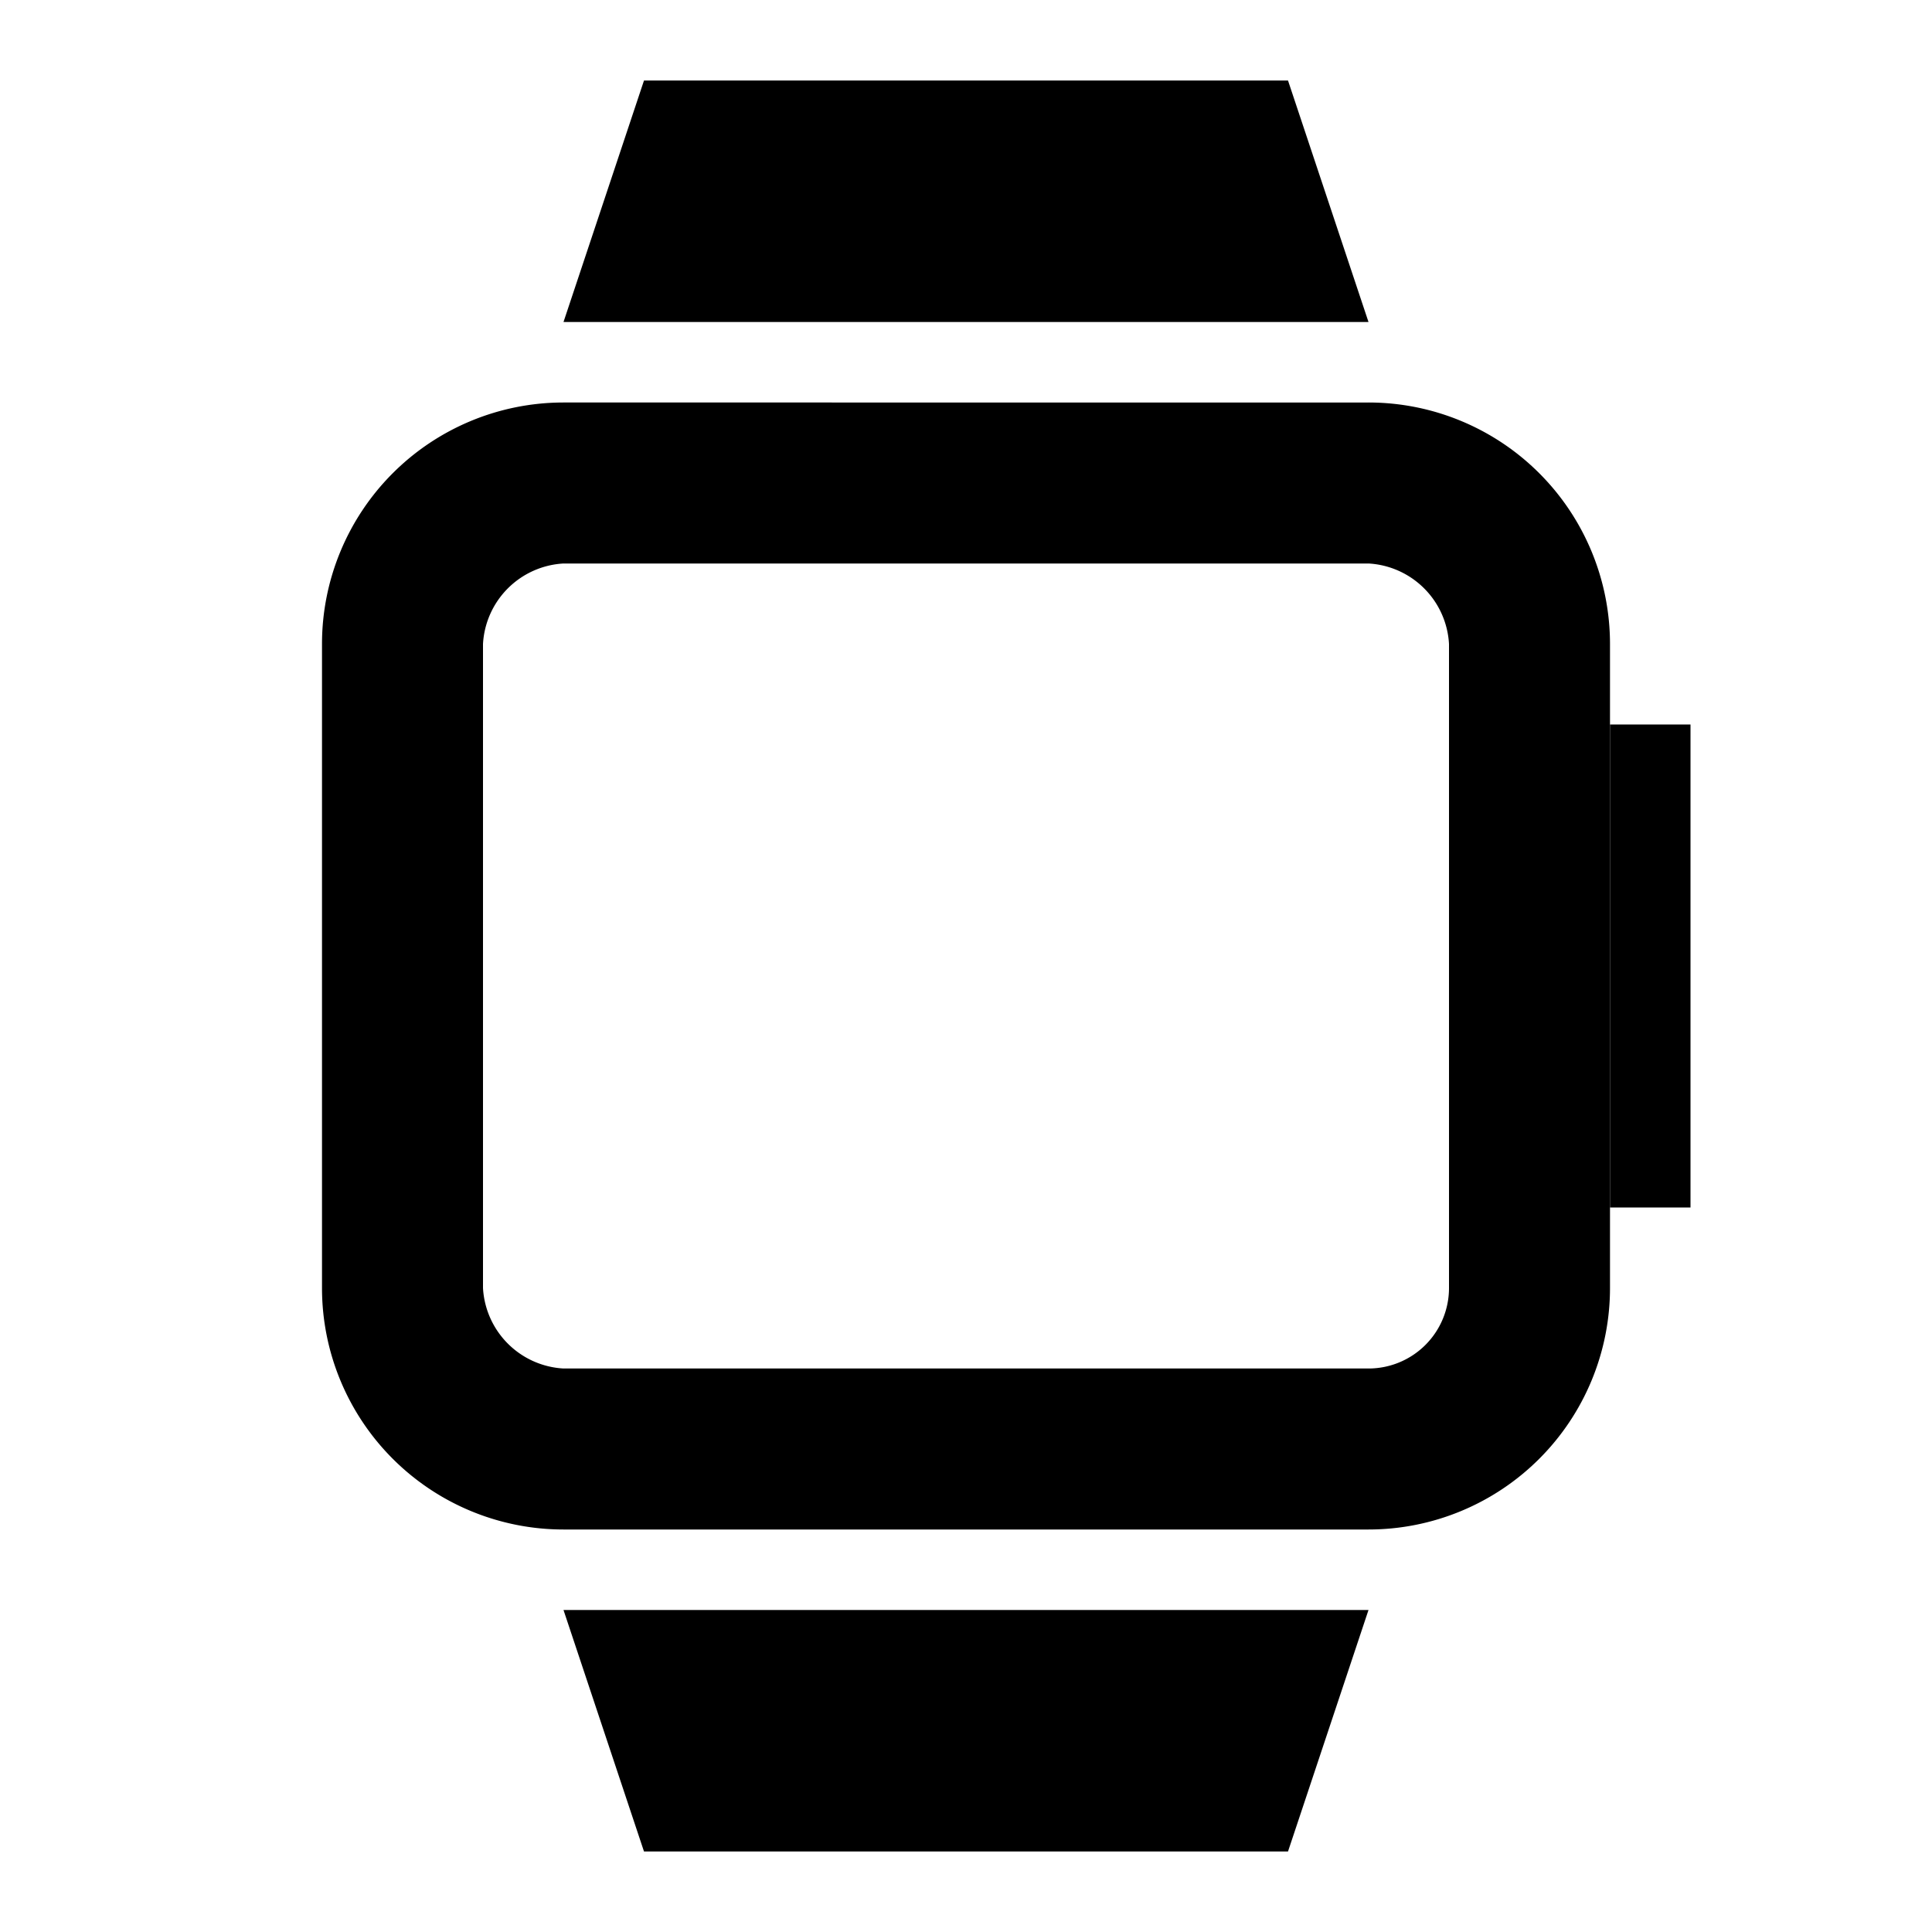 <svg id="Layer_1" data-name="Layer 1" xmlns="http://www.w3.org/2000/svg" viewBox="0 0 24 24">
  <defs>
    <style>.cls-1{fill:none;}</style>
  </defs>
  <title>ic_watch</title>
  <polygon points="17 4 7 4 8 1 16 1 17 4"/>
  <polygon points="16 23 8 23 7 20 17 20 16 23"/>
  <rect x="20" y="9" width="1" height="6"/>
  <path
    d="M17,7a1.06,1.06,0,0,1,1,1l0,8a1,1,0,0,1-1,1H7a1.06,1.06,0,0,1-1-1V8A1.06,1.06,0,0,1,7,7H17m0-2H7A3,3,0,0,0,4,8v8a3,3,0,0,0,3,3H17a3,3,0,0,0,3-3l0-8a3,3,0,0,0-3-3Z"/>
  <rect class="cls-1" width="24" height="24"/>
</svg>
